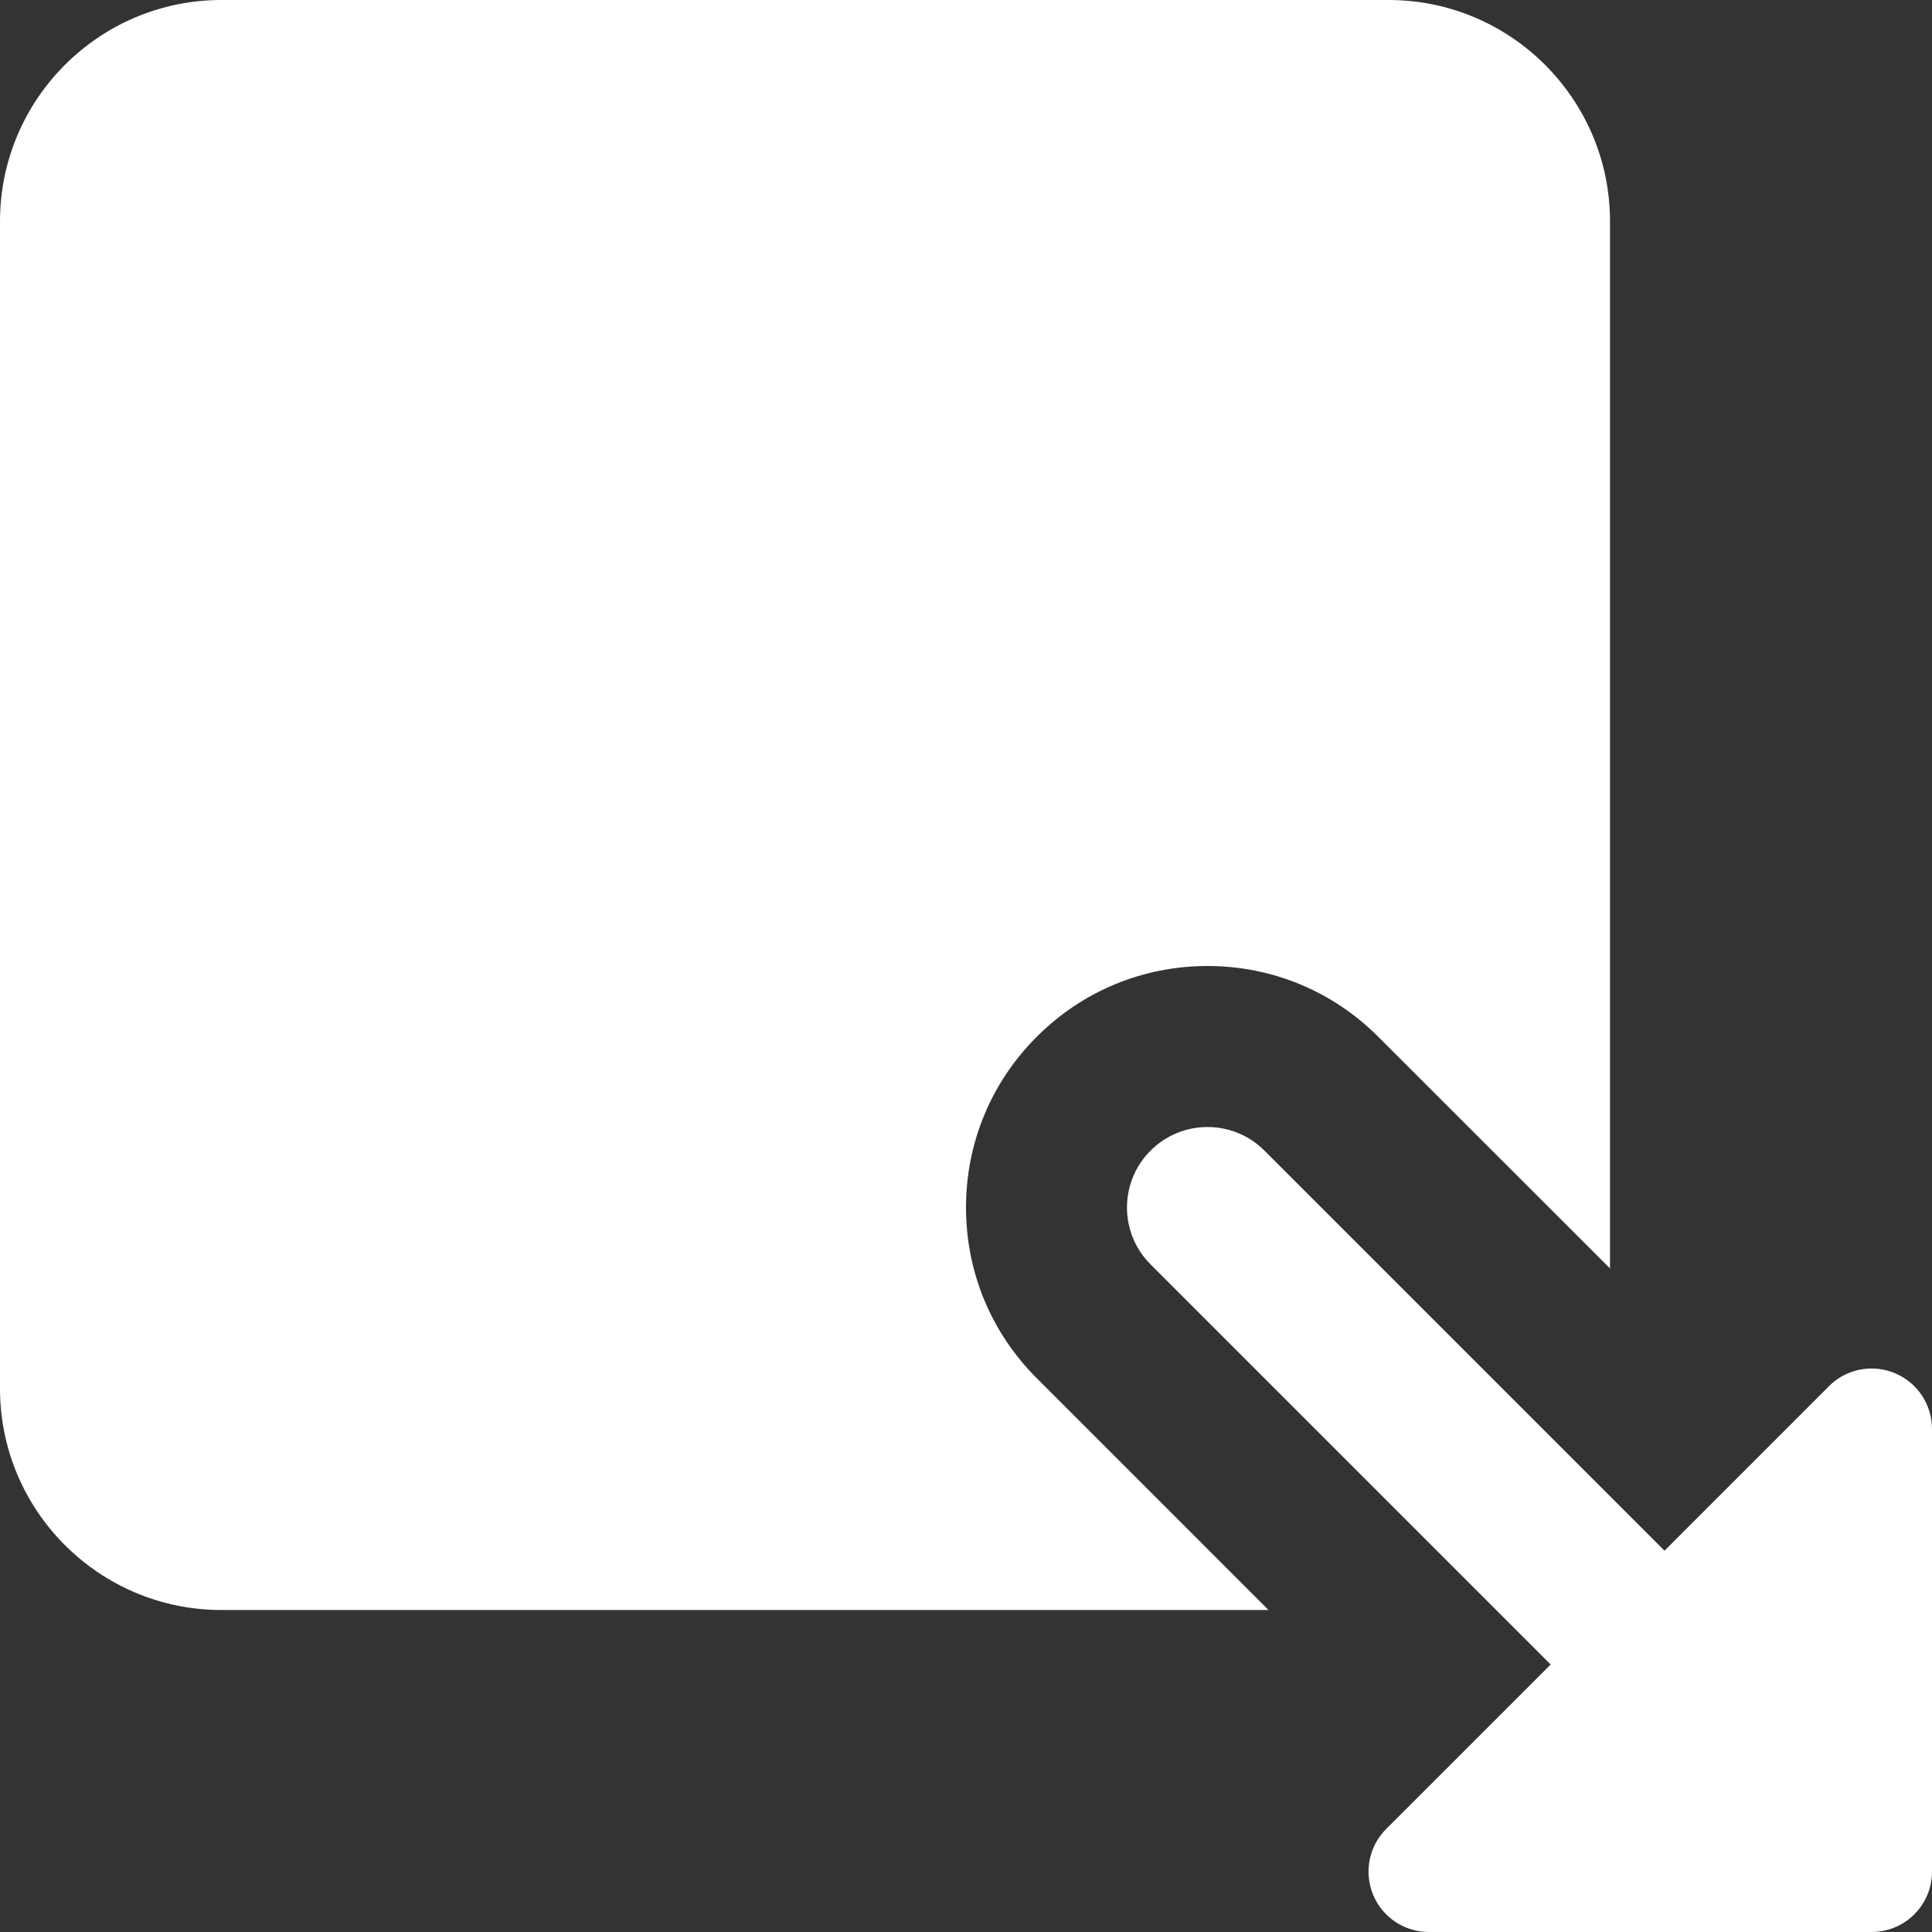 <svg width="100" height="100" viewBox="0 0 100 100" fill="none" xmlns="http://www.w3.org/2000/svg">
<rect x="0" y="0" width="100" height="100" fill="#333333" stroke="none"/>
<path d="M59.554 65.446L80.263 86.154L71.75 94.666C70.854 95.558 70.592 96.904 71.071 98.07C71.554 99.238 72.691 100 73.959 100H96.875C98.6 100 100 98.6 100 96.875V73.959C100 72.696 99.238 71.554 98.07 71.071C97.683 70.912 97.279 70.834 96.875 70.834C96.062 70.834 95.262 71.15 94.666 71.75L86.154 80.263L65.446 59.554C64.633 58.742 63.567 58.334 62.5 58.334C61.433 58.334 60.367 58.742 59.554 59.554C57.925 61.183 57.925 63.817 59.554 65.446V65.446Z" fill="white"/>
<path d="M53.663 71.337C51.3 68.979 50 65.838 50 62.5C50 59.162 51.3 56.021 53.663 53.663C56.021 51.3 59.162 50 62.5 50C65.838 50 68.979 51.3 71.337 53.663L83.334 65.654V11.459C83.334 5.138 78.196 0 71.875 0H11.459C5.138 0 0 5.138 0 11.459V71.875C0 78.196 5.138 83.334 11.459 83.334H65.659L53.663 71.337Z" fill="white"/>
</svg>
